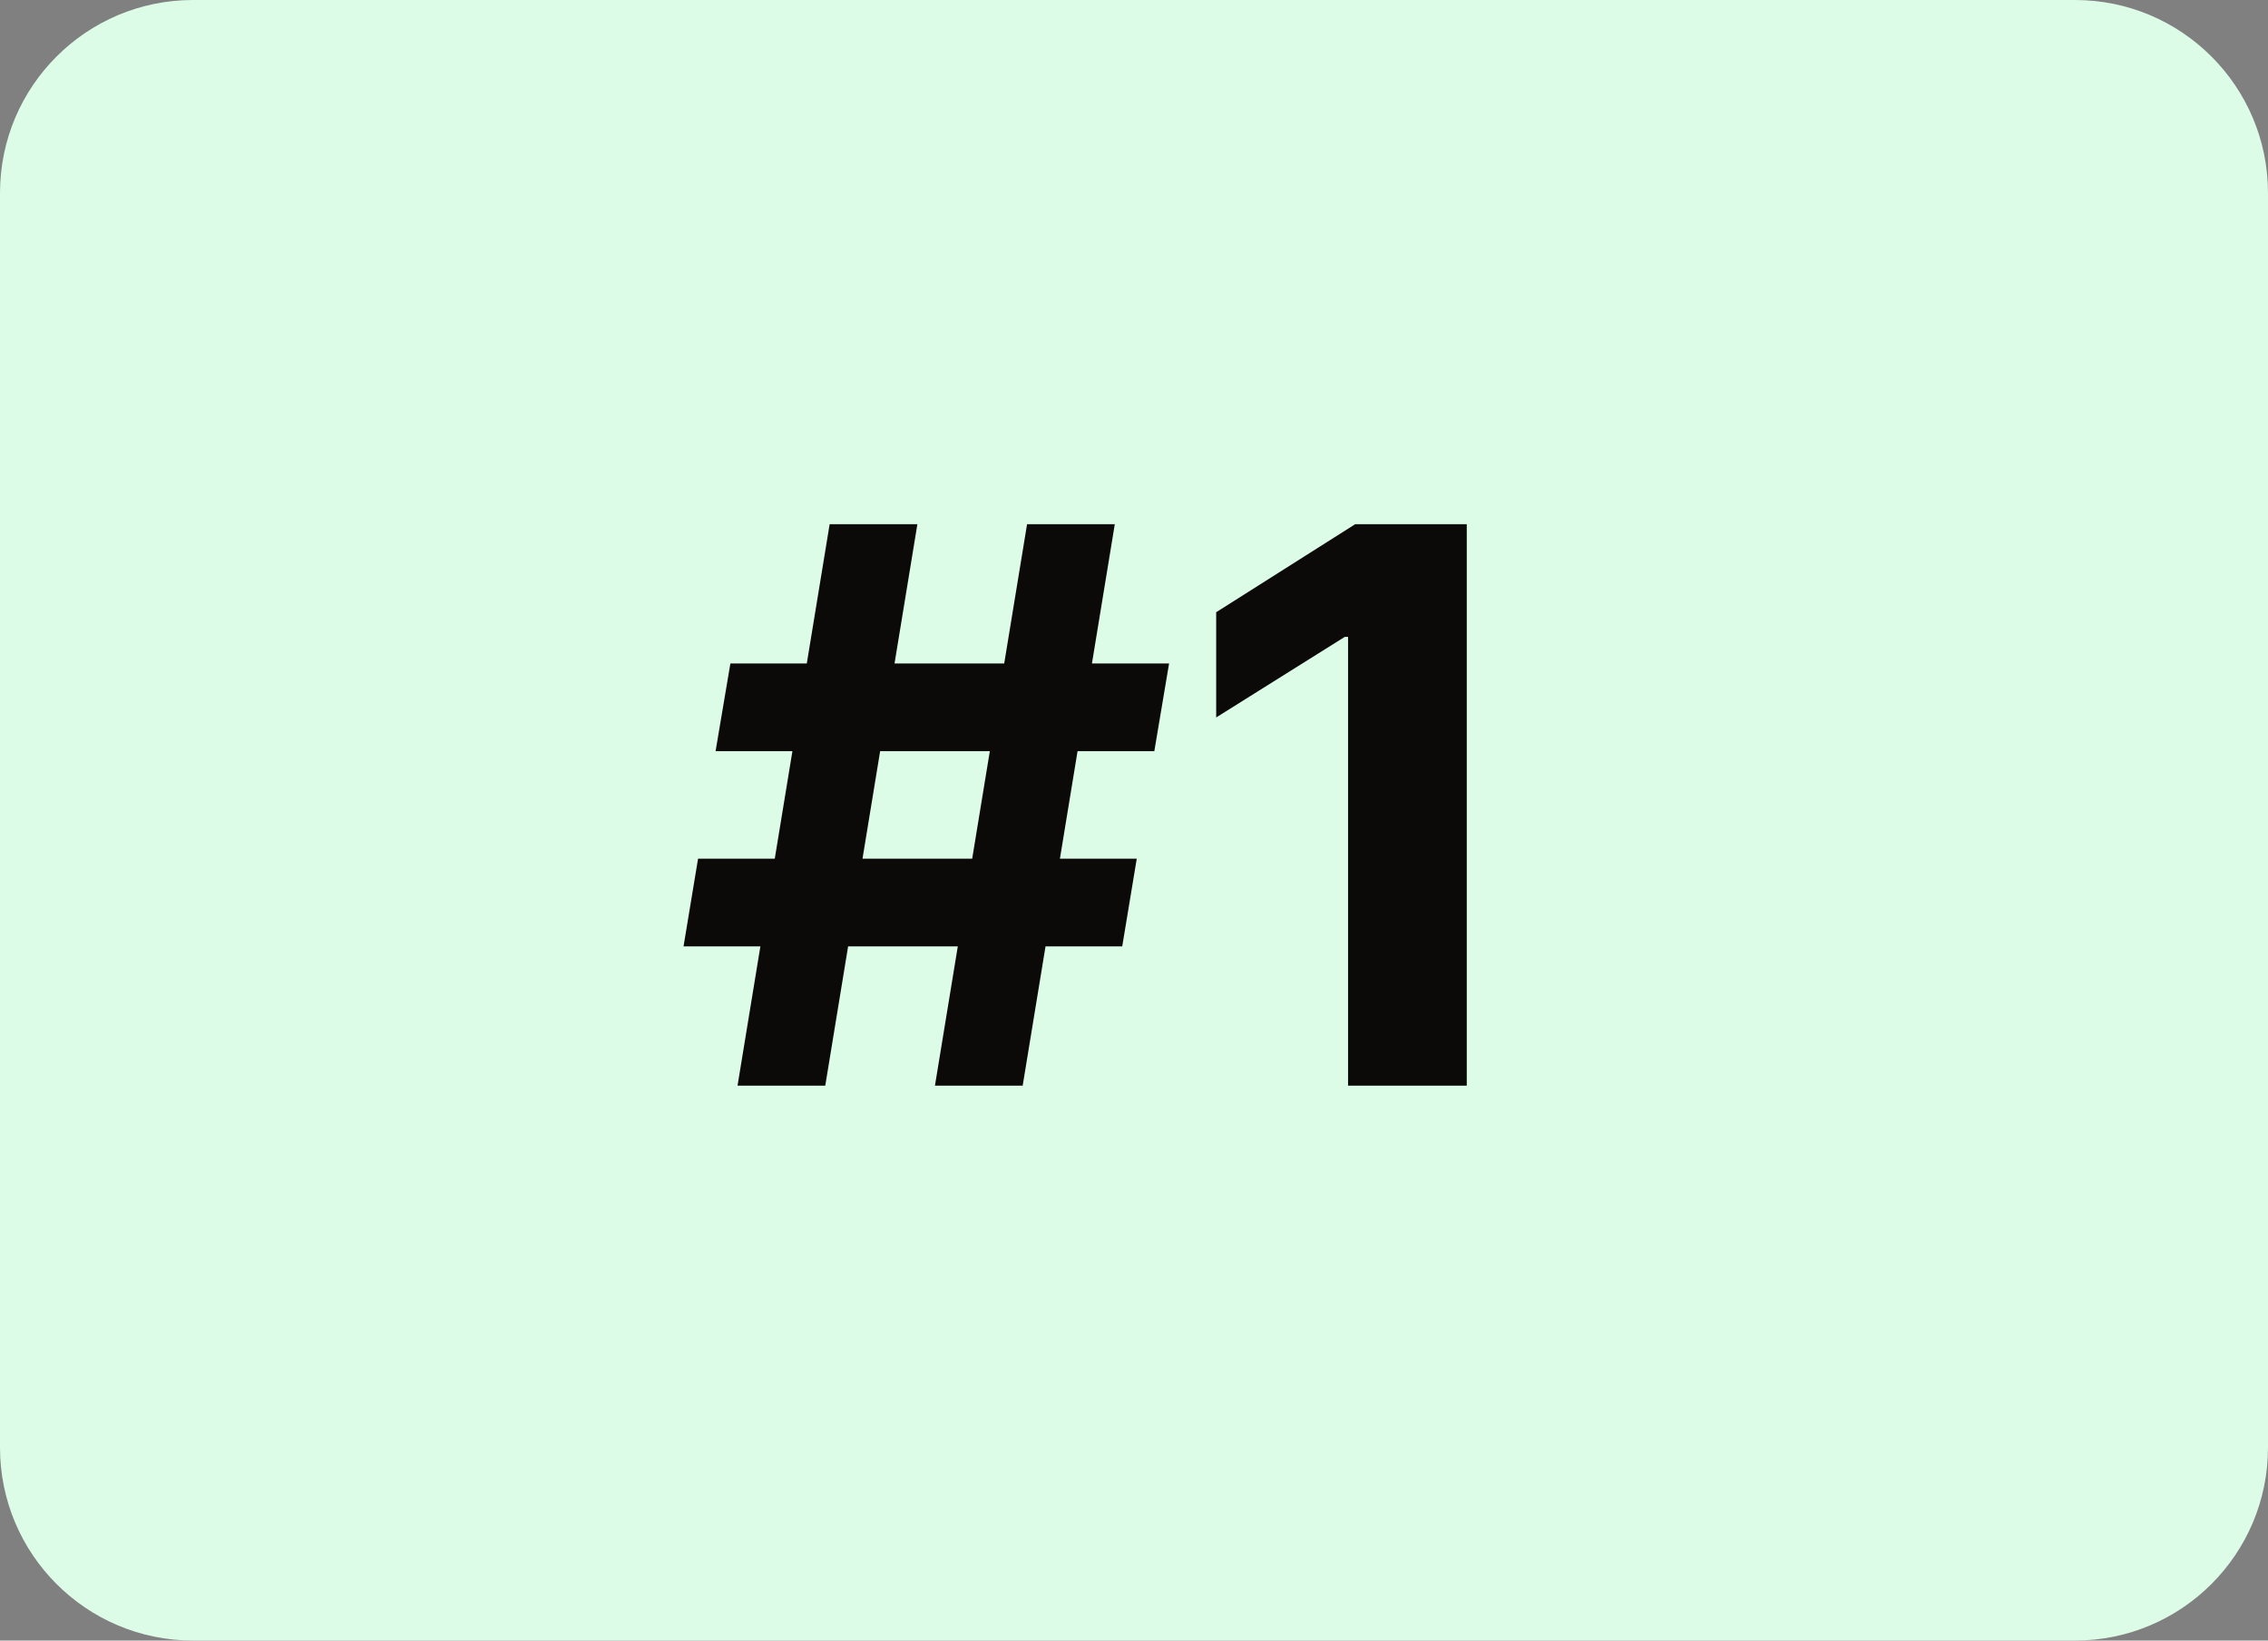 <svg width="47" height="34" viewBox="0 0 47 34" fill="none" xmlns="http://www.w3.org/2000/svg">
<rect x="0" y="0" width="47" height="34" fill="#808080" stroke="none"/>
<path d="M0 4C0 1.791 1.791 0 4 0H43C45.209 0 47 1.791 47 4V30C47 32.209 45.209 34 43 34H4C1.791 34 0 32.209 0 30V4Z" fill="#DCFCE7"/>
<path d="M19.375 22.5L21.284 10.864H23.102L21.193 22.5H19.375ZM14.165 19.614L14.466 17.796H23.557L23.256 19.614H14.165ZM15.284 22.5L17.193 10.864H19.011L17.102 22.5H15.284ZM14.829 15.568L15.136 13.75H24.227L23.921 15.568H14.829ZM30.396 10.864V22.5H27.936V13.199H27.868L25.203 14.869V12.688L28.084 10.864H30.396Z" fill="#0C0A09"/>
</svg>
